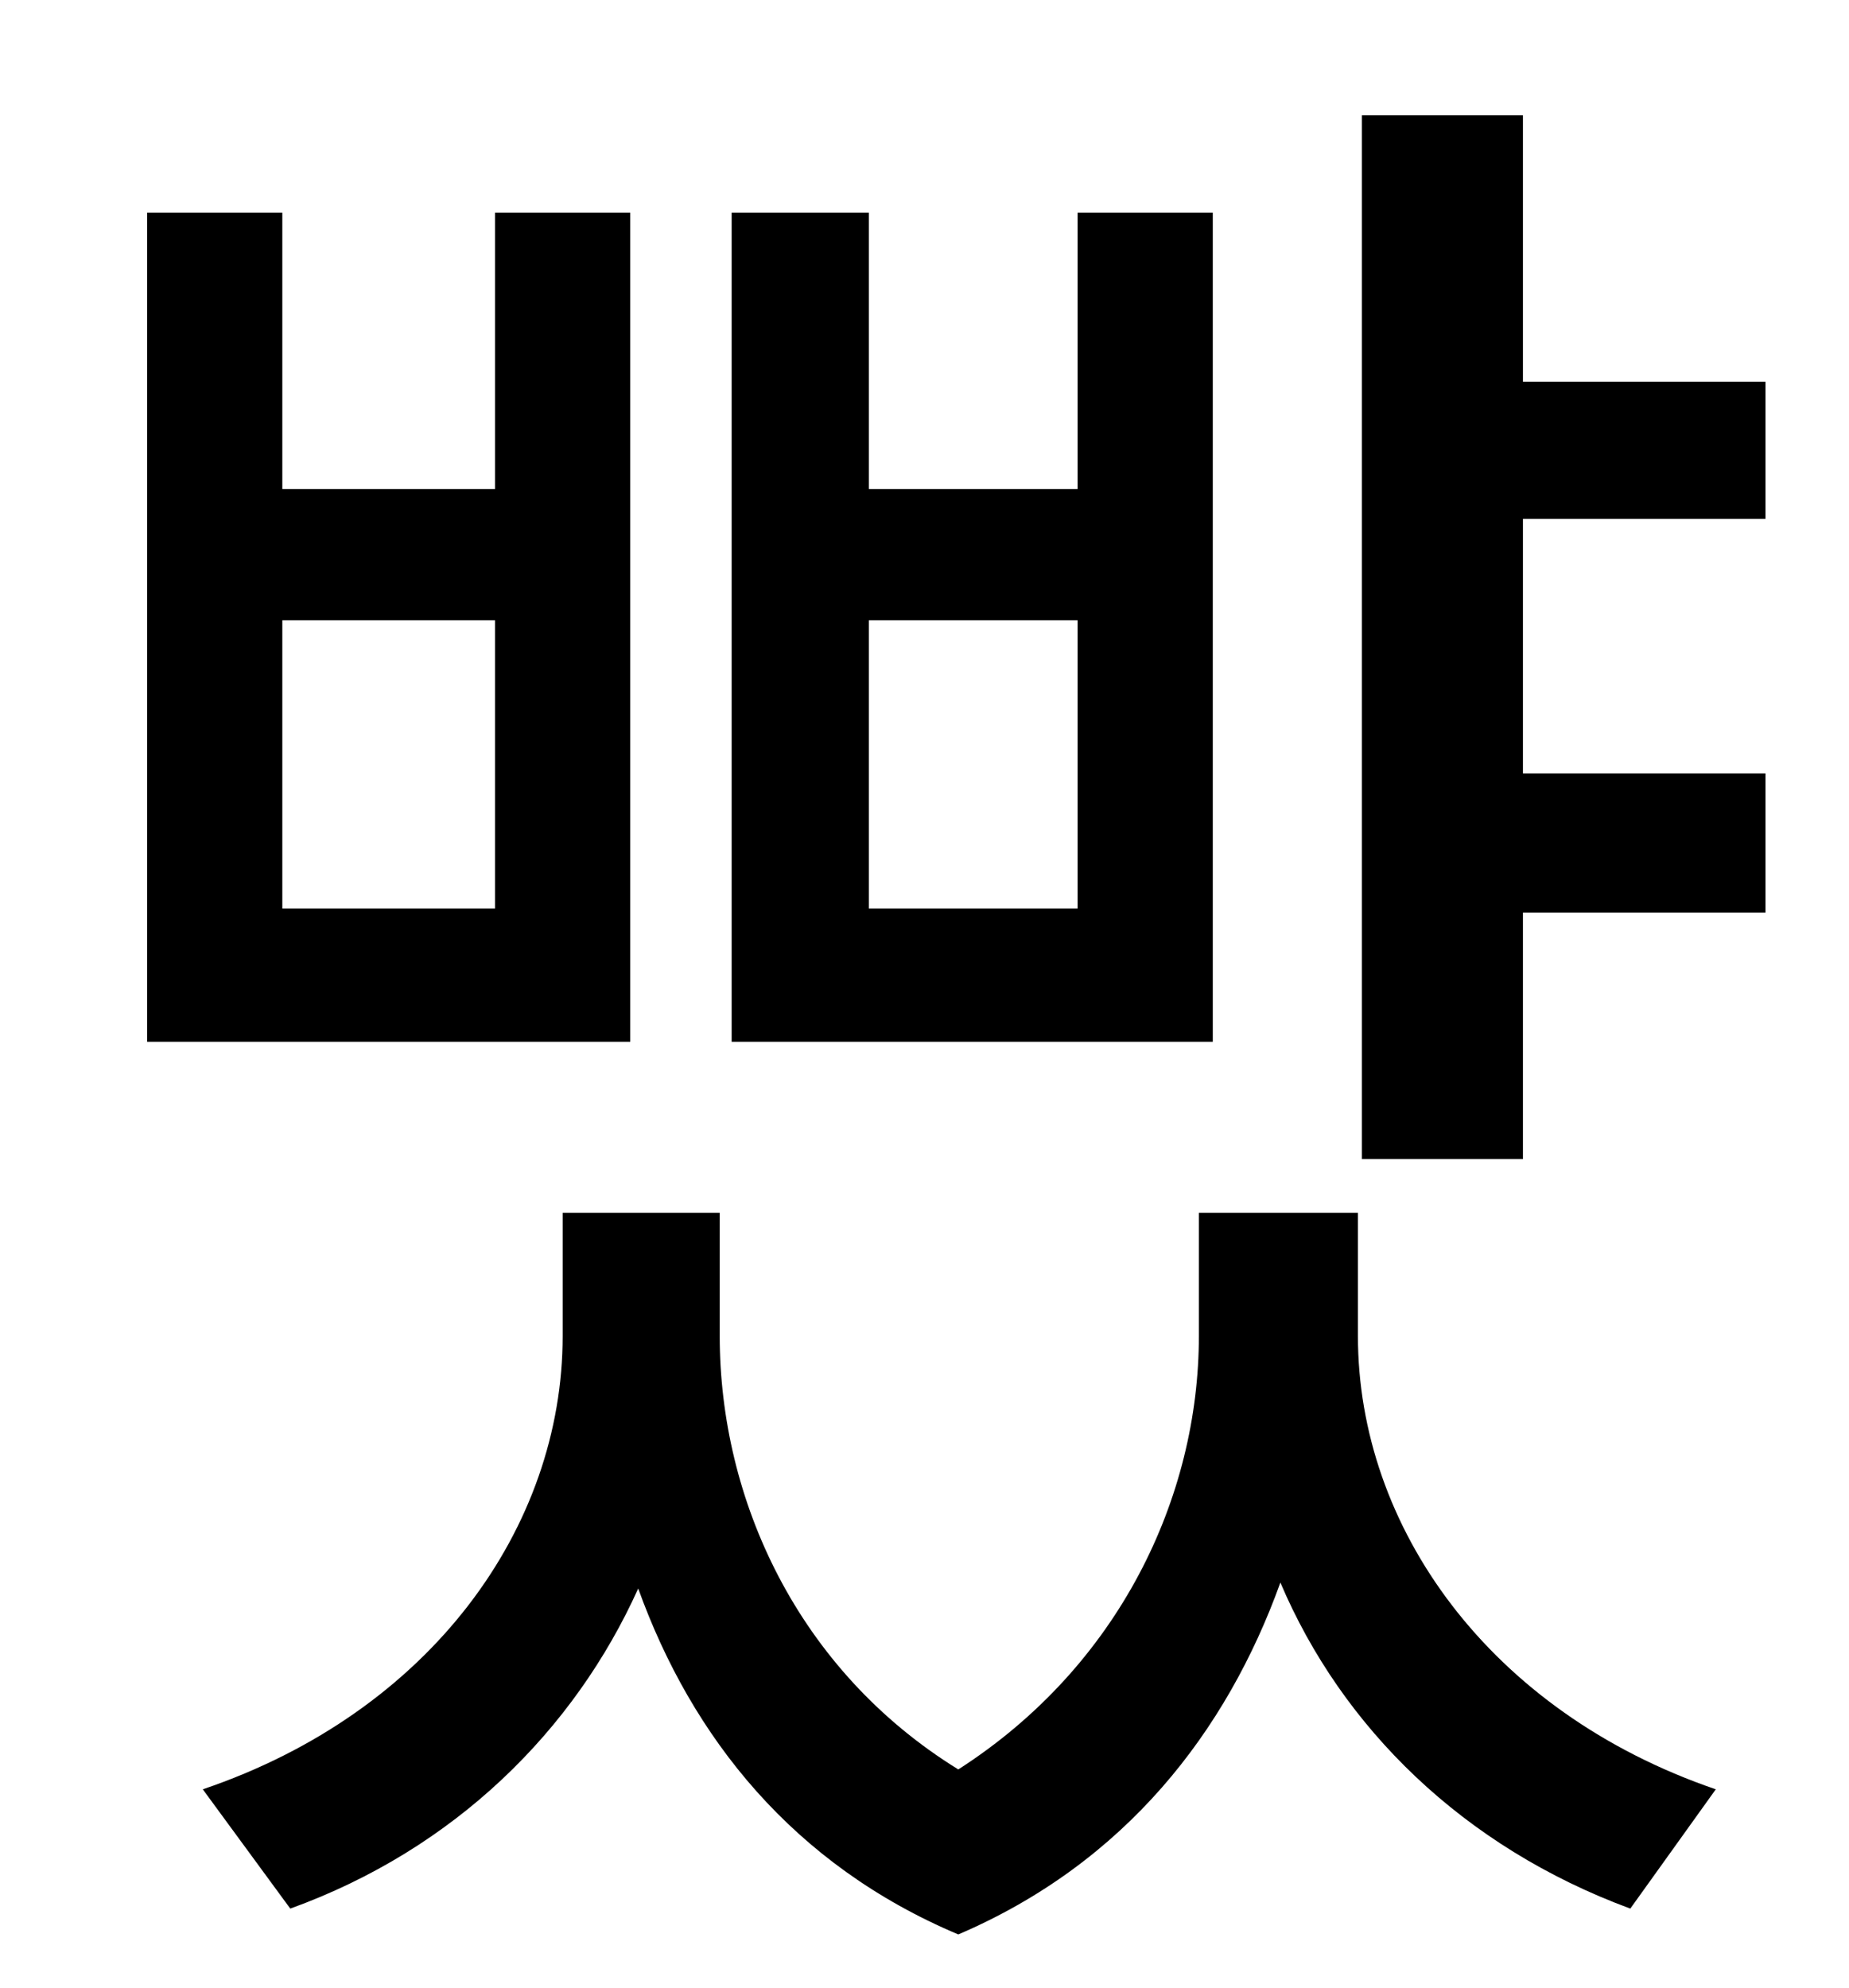 <?xml version="1.0" standalone="no"?>
<!DOCTYPE svg PUBLIC "-//W3C//DTD SVG 1.1//EN" "http://www.w3.org/Graphics/SVG/1.1/DTD/svg11.dtd" >
<svg xmlns="http://www.w3.org/2000/svg" xmlns:xlink="http://www.w3.org/1999/xlink" version="1.1" viewBox="-10 0 930 1000">
   <path fill="currentColor"
d="M532 457v-145h-105v145h105zM600 107v417h-242v-417h69v139h105v-139h68zM239 457v-145h-107v145h107zM307 107v417h-243v-417h68v139h107v-139h68zM673 610v62c0 96 66 189 180 228l-43 60c-84 -31 -145 -91 -176 -164c-27 75 -78 141 -162 177
c-83 -35 -134 -99 -161 -174c-32 71 -92 131 -175 161l-44 -60c115 -39 181 -132 181 -228v-62h79v62c0 82 39 168 120 218c81 -52 121 -137 121 -218v-62h80zM878 261h-122v128h122v70h-122v124h-81v-525h81v134h122v69z" />
</svg>
